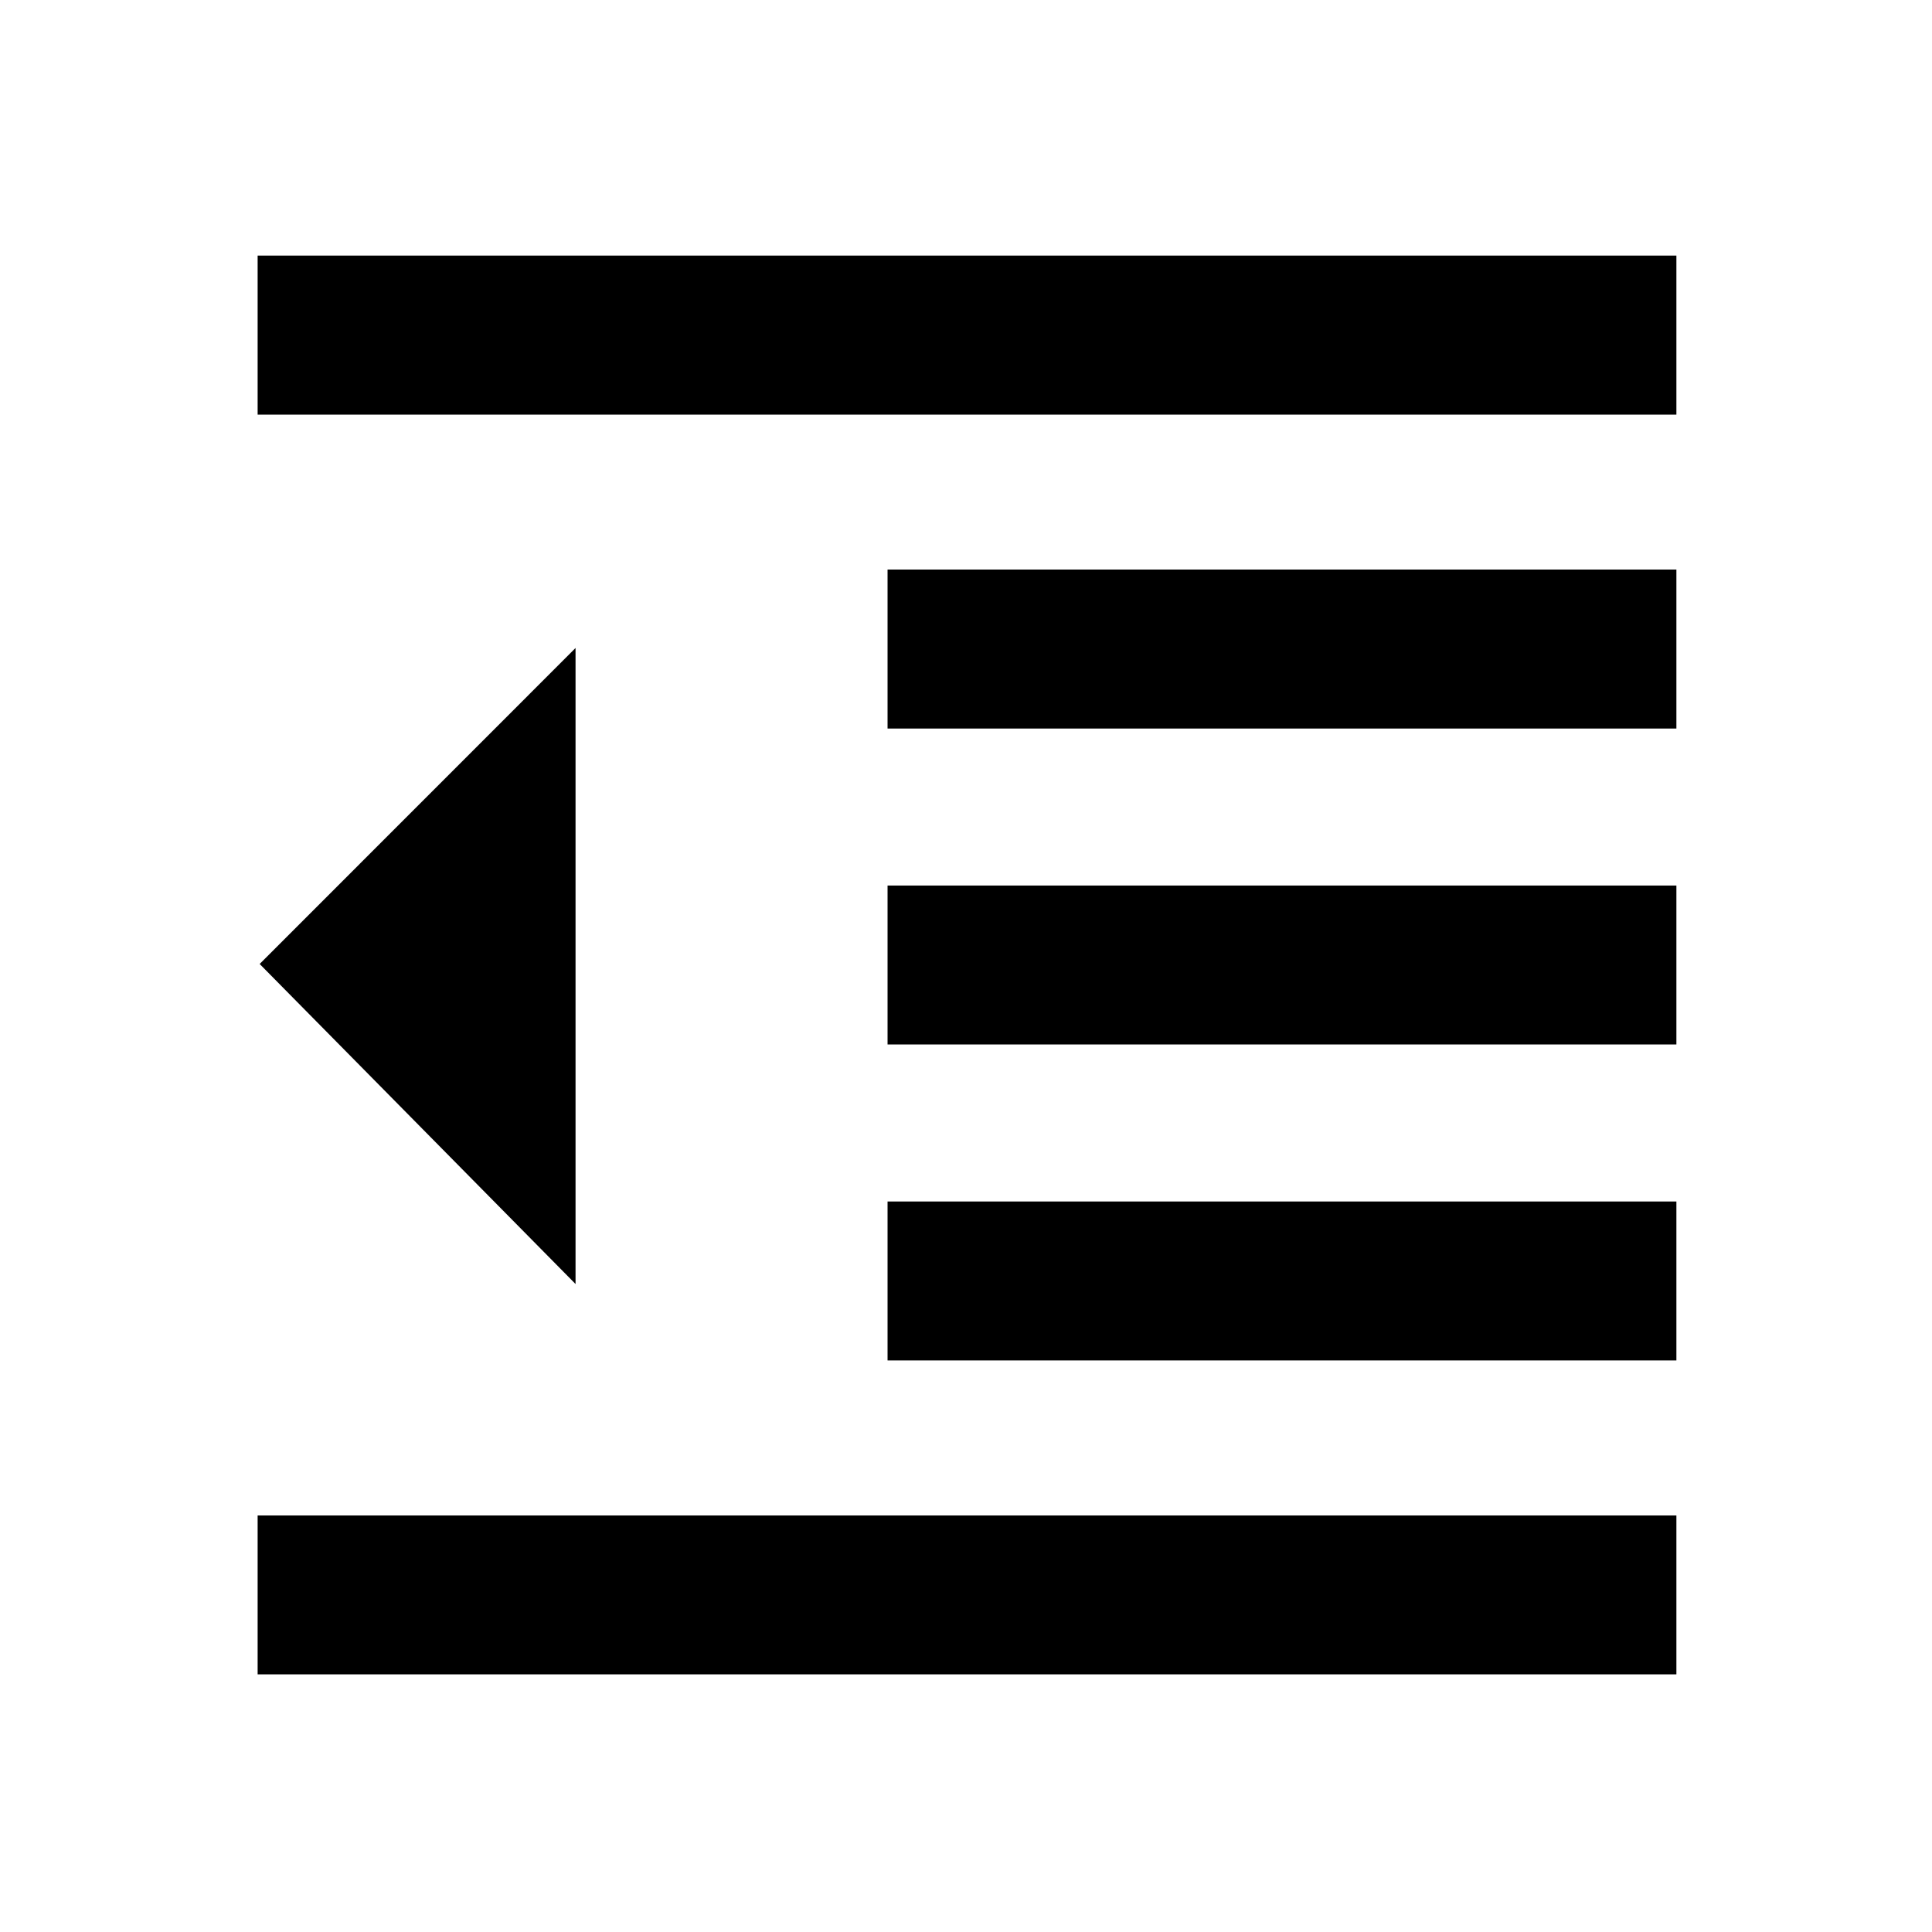<svg xmlns="http://www.w3.org/2000/svg" height="20" width="20"><path d="M9.188 14.083V12.438H17.354V14.083ZM5.958 13.292 2.688 9.979 5.958 6.708ZM2.667 17.333V15.688H17.354V17.333ZM2.667 4.292V2.646H17.354V4.292ZM9.188 7.542V5.896H17.354V7.542ZM9.188 10.812V9.167H17.354V10.812Z"/></svg>